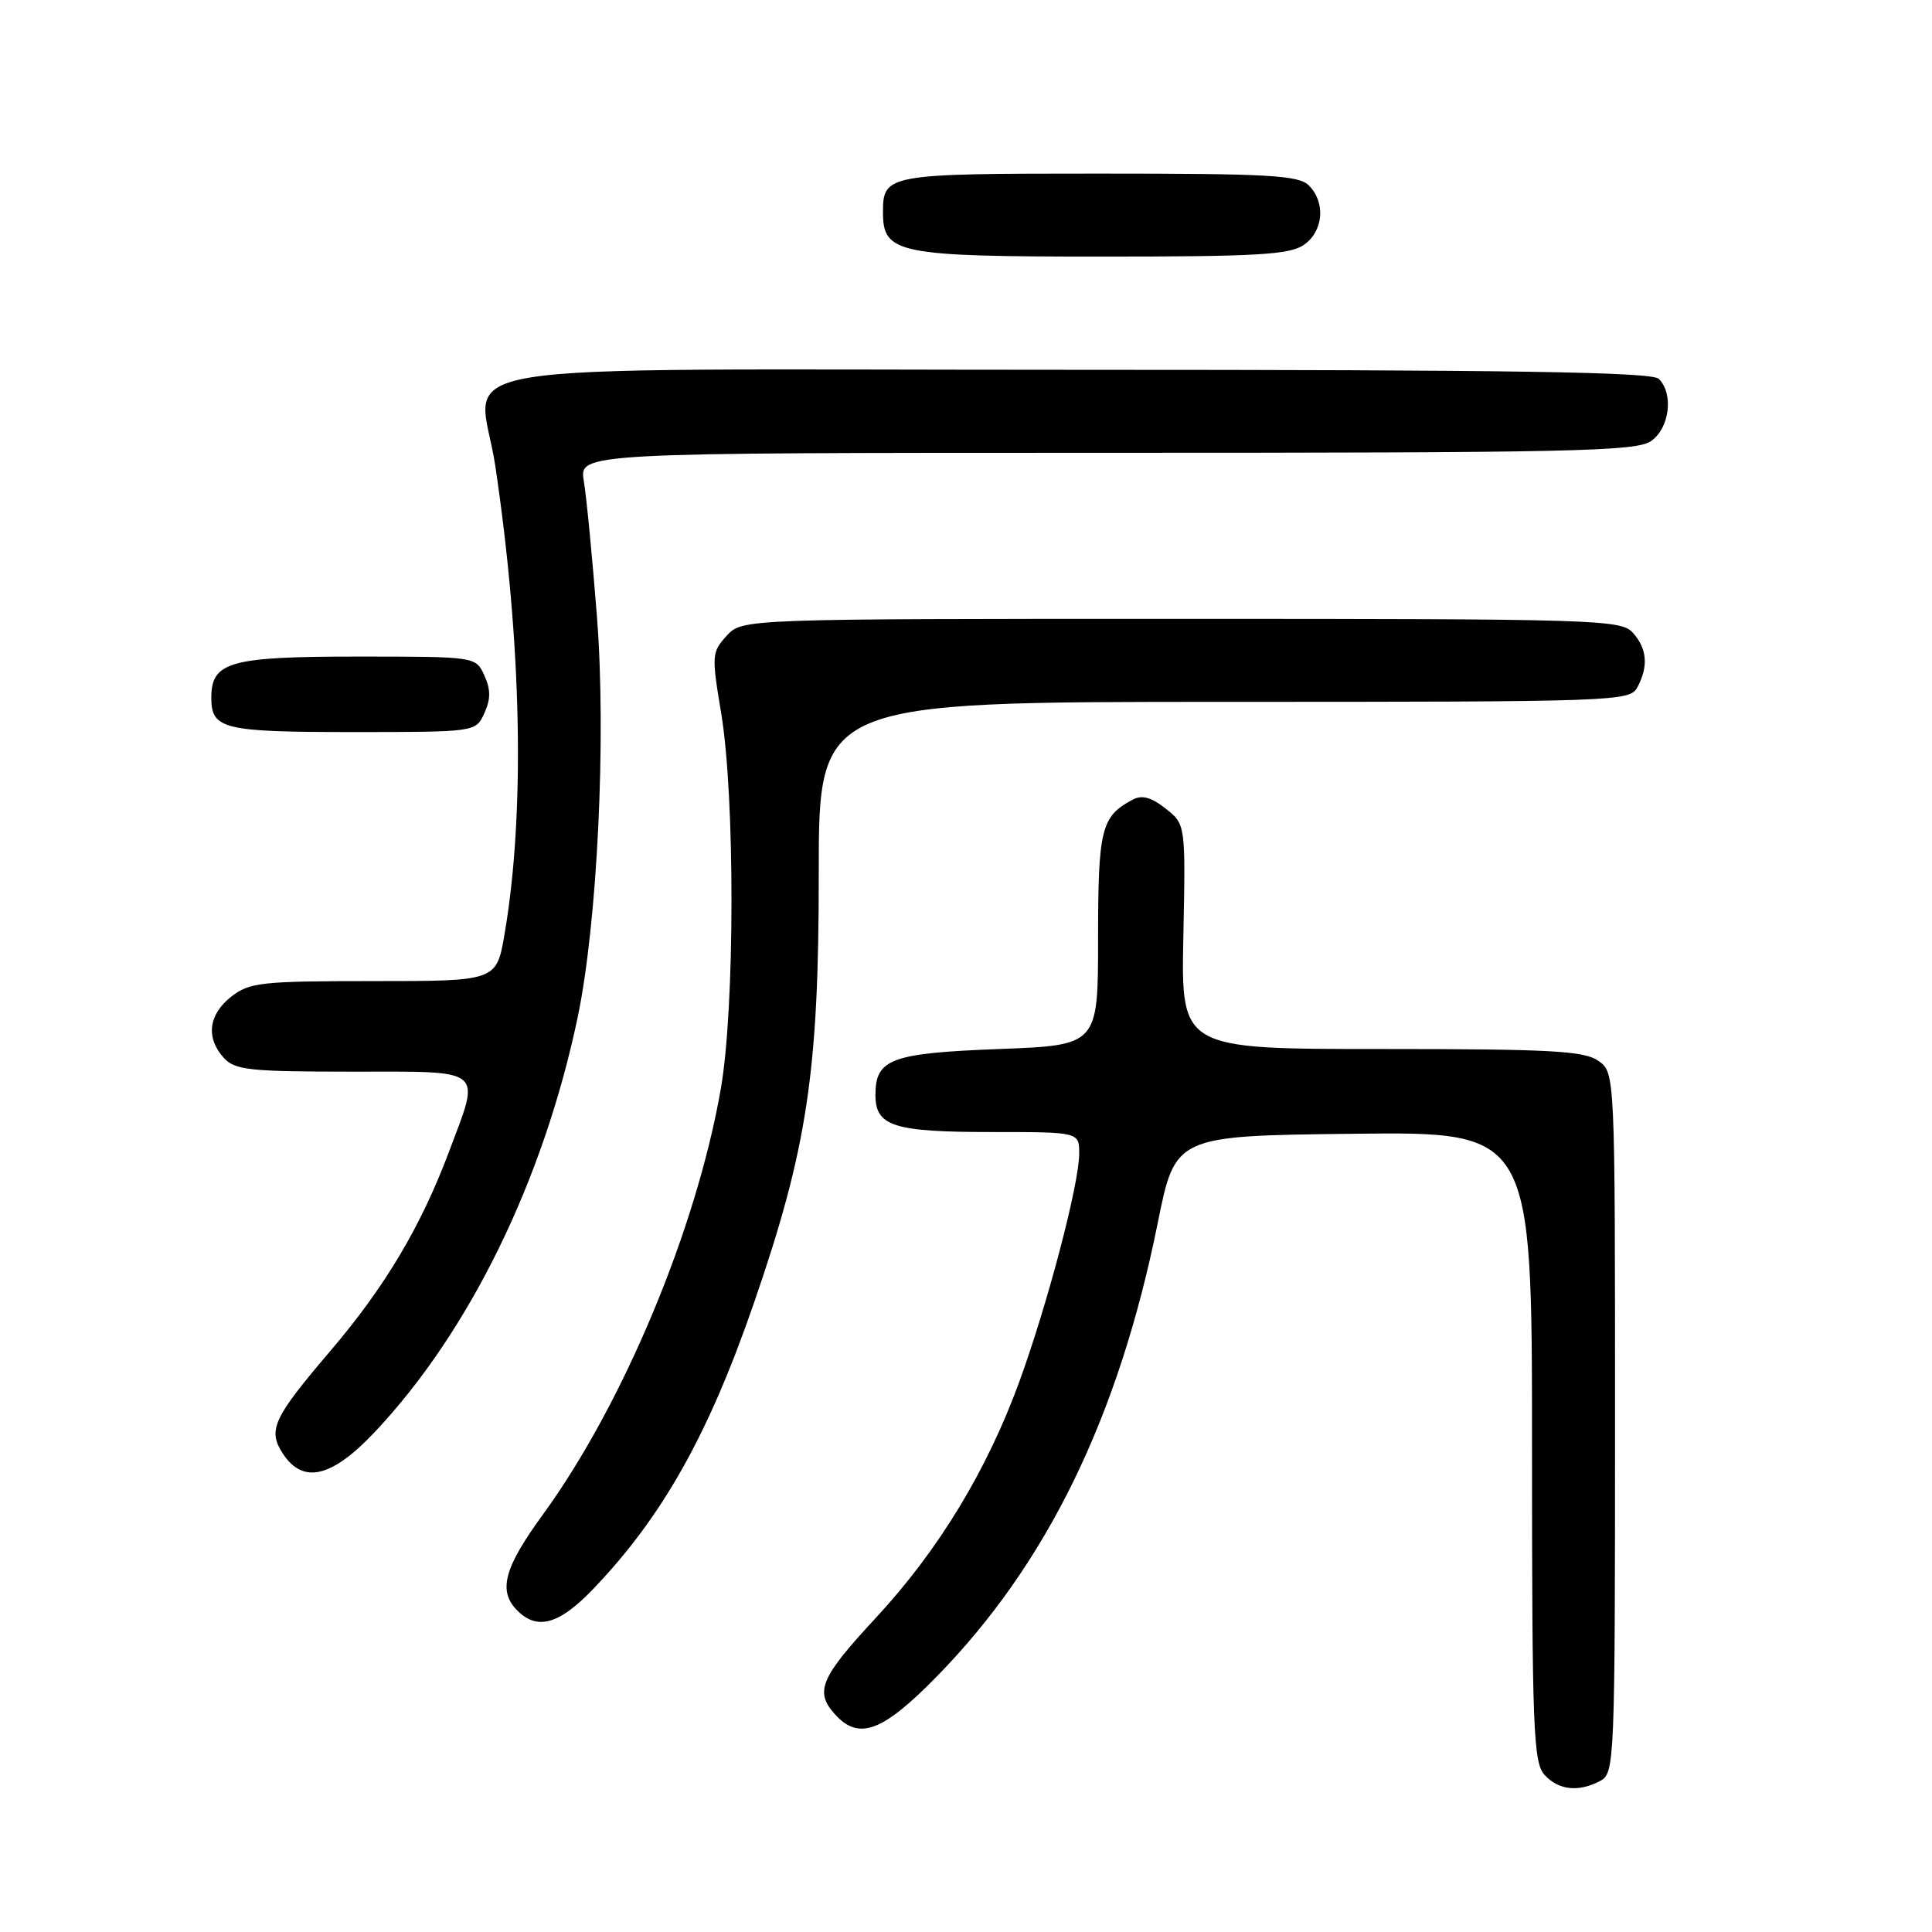 <?xml version="1.0" encoding="UTF-8" standalone="no"?>
<!DOCTYPE svg PUBLIC "-//W3C//DTD SVG 1.1//EN" "http://www.w3.org/Graphics/SVG/1.1/DTD/svg11.dtd" >
<svg xmlns="http://www.w3.org/2000/svg" xmlns:xlink="http://www.w3.org/1999/xlink" version="1.1" viewBox="0 0 256 256">
 <g >
 <path fill="currentColor"
d=" M 212.07 235.96 C 213.94 234.96 214.00 233.38 214.00 188.52 C 214.00 142.11 214.00 142.11 211.78 140.56 C 209.90 139.24 205.42 139.00 183.03 139.00 C 156.50 139.00 156.50 139.00 156.80 124.11 C 157.10 109.22 157.10 109.22 154.44 107.13 C 152.52 105.62 151.31 105.30 150.06 105.97 C 145.91 108.19 145.50 109.83 145.50 124.41 C 145.50 138.50 145.50 138.50 132.40 139.00 C 118.05 139.55 116.00 140.31 116.00 145.09 C 116.00 149.24 118.39 150.00 131.43 150.00 C 143.00 150.00 143.00 150.00 143.00 152.87 C 143.00 156.86 138.81 172.81 135.07 183.07 C 130.76 194.88 124.35 205.43 116.03 214.40 C 108.68 222.32 107.92 224.15 110.65 227.17 C 113.81 230.66 116.95 229.48 124.15 222.12 C 138.75 207.20 148.22 187.76 153.40 162.08 C 155.73 150.50 155.73 150.50 179.37 150.23 C 203.00 149.96 203.00 149.96 203.00 191.65 C 203.00 229.04 203.17 233.53 204.65 235.17 C 206.51 237.22 209.18 237.51 212.07 235.96 Z  M 78.58 210.57 C 87.77 200.99 93.90 190.08 99.93 172.57 C 106.97 152.16 108.50 142.00 108.49 115.75 C 108.48 93.00 108.48 93.00 162.21 93.00 C 214.30 93.00 215.96 92.94 216.96 91.07 C 218.45 88.29 218.25 85.93 216.35 83.83 C 214.78 82.10 211.60 82.00 156.52 82.00 C 98.35 82.00 98.35 82.00 96.28 84.25 C 94.31 86.41 94.28 86.83 95.56 94.50 C 97.40 105.55 97.38 133.58 95.51 144.28 C 92.27 162.88 82.54 186.14 71.91 200.72 C 66.76 207.79 65.96 210.82 68.57 213.43 C 71.21 216.06 74.12 215.23 78.58 210.57 Z  M 49.66 189.75 C 62.19 176.46 71.99 156.44 76.53 134.87 C 79.16 122.34 80.35 97.75 79.10 81.72 C 78.49 73.90 77.71 65.81 77.36 63.75 C 76.74 60.00 76.74 60.00 146.65 60.00 C 208.30 60.00 216.82 59.82 218.78 58.44 C 221.23 56.73 221.79 52.19 219.80 50.20 C 218.89 49.29 200.43 49.00 142.86 49.00 C 54.30 49.00 63.50 47.48 65.63 61.74 C 69.15 85.42 69.59 107.77 66.86 123.75 C 65.79 130.00 65.79 130.00 49.53 130.00 C 34.59 130.00 33.06 130.17 30.63 132.07 C 27.62 134.44 27.25 137.52 29.65 140.17 C 31.12 141.79 33.06 142.00 46.65 142.00 C 64.46 142.00 63.72 141.38 59.46 152.70 C 55.74 162.58 51.00 170.53 43.78 179.00 C 36.16 187.94 35.44 189.50 37.50 192.64 C 40.16 196.69 43.97 195.79 49.66 189.75 Z  M 64.18 94.50 C 65.03 92.63 65.03 91.37 64.18 89.50 C 63.04 87.00 63.04 87.00 47.35 87.00 C 30.45 87.00 28.00 87.69 28.00 92.45 C 28.00 96.62 29.56 97.00 46.72 97.00 C 63.04 97.00 63.04 97.00 64.18 94.50 Z  M 172.78 32.44 C 175.37 30.63 175.68 26.83 173.43 24.57 C 172.08 23.22 168.14 23.00 145.63 23.00 C 117.47 23.00 117.00 23.08 117.00 28.14 C 117.00 33.61 118.91 34.00 146.00 34.00 C 166.61 34.00 170.91 33.75 172.78 32.44 Z "/>
</g>
</svg>